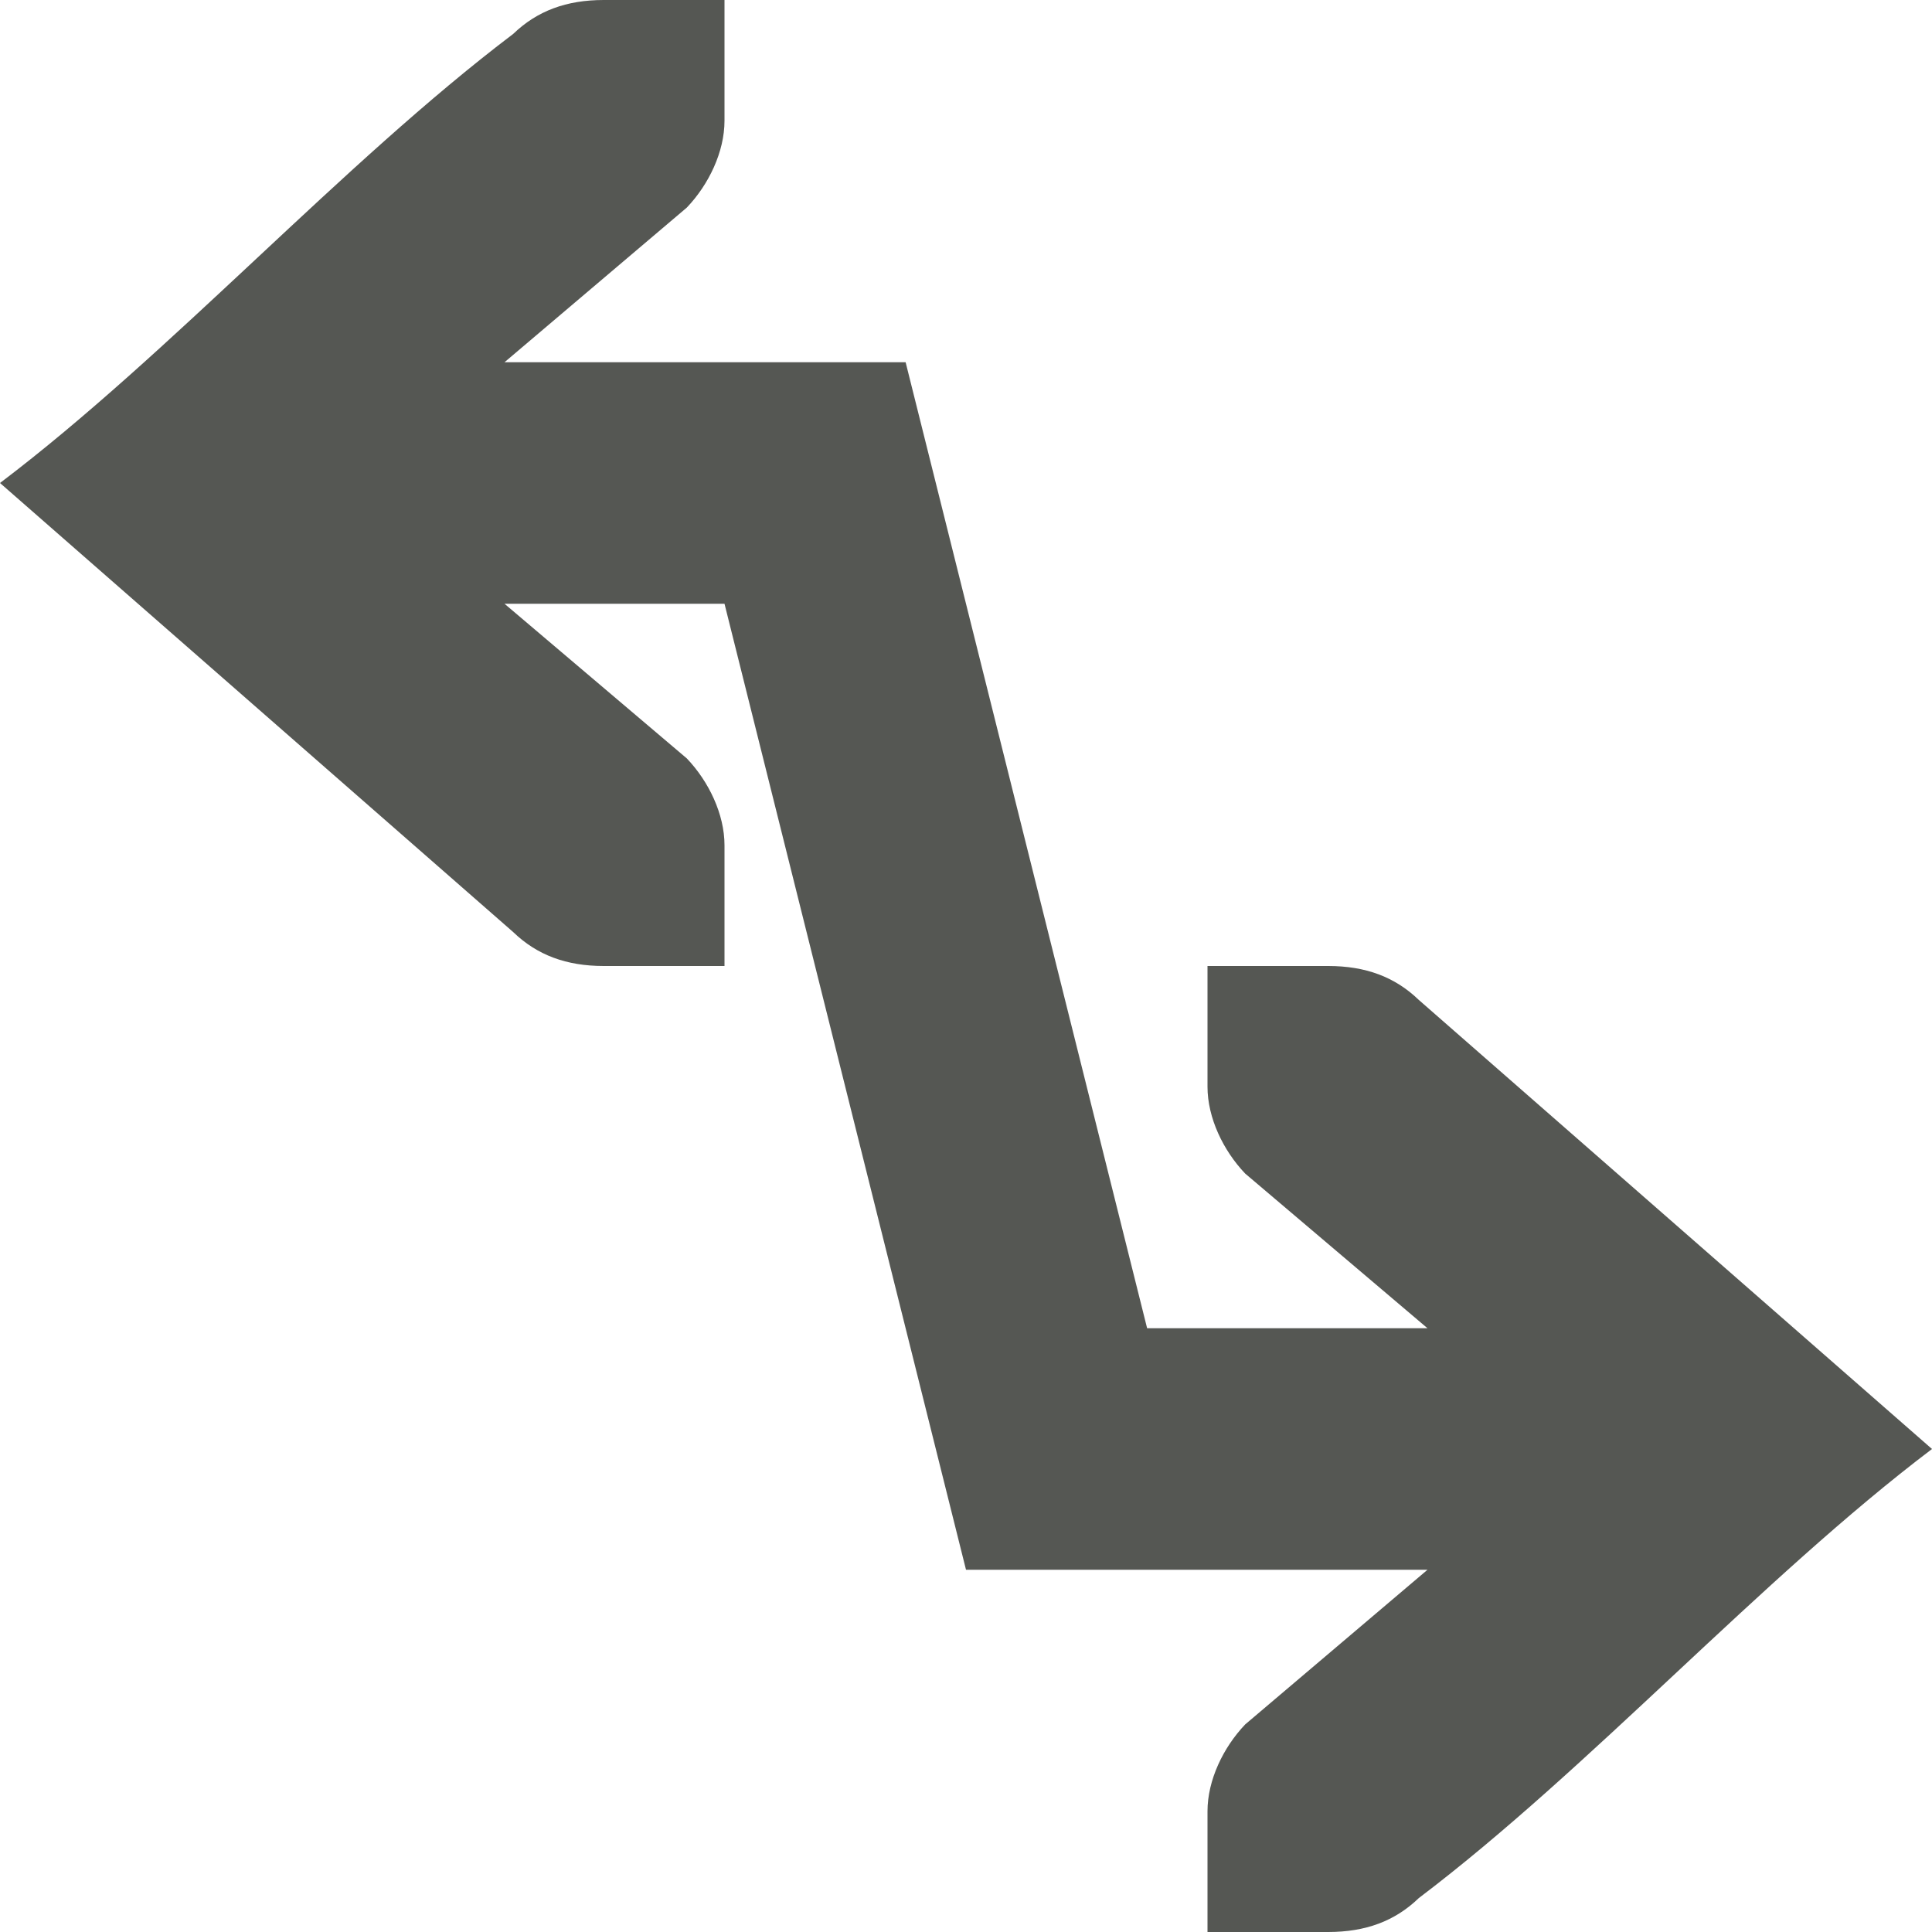 <svg xmlns="http://www.w3.org/2000/svg" viewBox="0 0 16 16">
  <path
     style="fill:#555753"
     d="M 5,0 C 4.691,0 4.448,0.09 4.25,0.281 2.833,1.354 1.417,2.927 0,4 L 4.25,7.719 C 4.448,7.91 4.691,8 5,8 H 5.586 6 V 7 C 6,6.743 5.87,6.472 5.688,6.281 L 4.178,5 H 6 l 2,8 h 3.822 L 10.312,14.281 C 10.13,14.472 10,14.743 10,15 v 1 H 10.414 11 c 0.309,0 0.552,-0.09 0.75,-0.281 C 13.167,14.646 14.583,13.073 16,12 L 11.75,8.281 C 11.552,8.09 11.309,8 11,8 H 10.414 10 v 1 c 0,0.257 0.13,0.528 0.312,0.719 L 11.822,11 H 9.5 L 7.5,3 H 4.178 L 5.688,1.719 C 5.87,1.528 6,1.257 6,1 V 0 H 5.586 Z"
     />
</svg>
